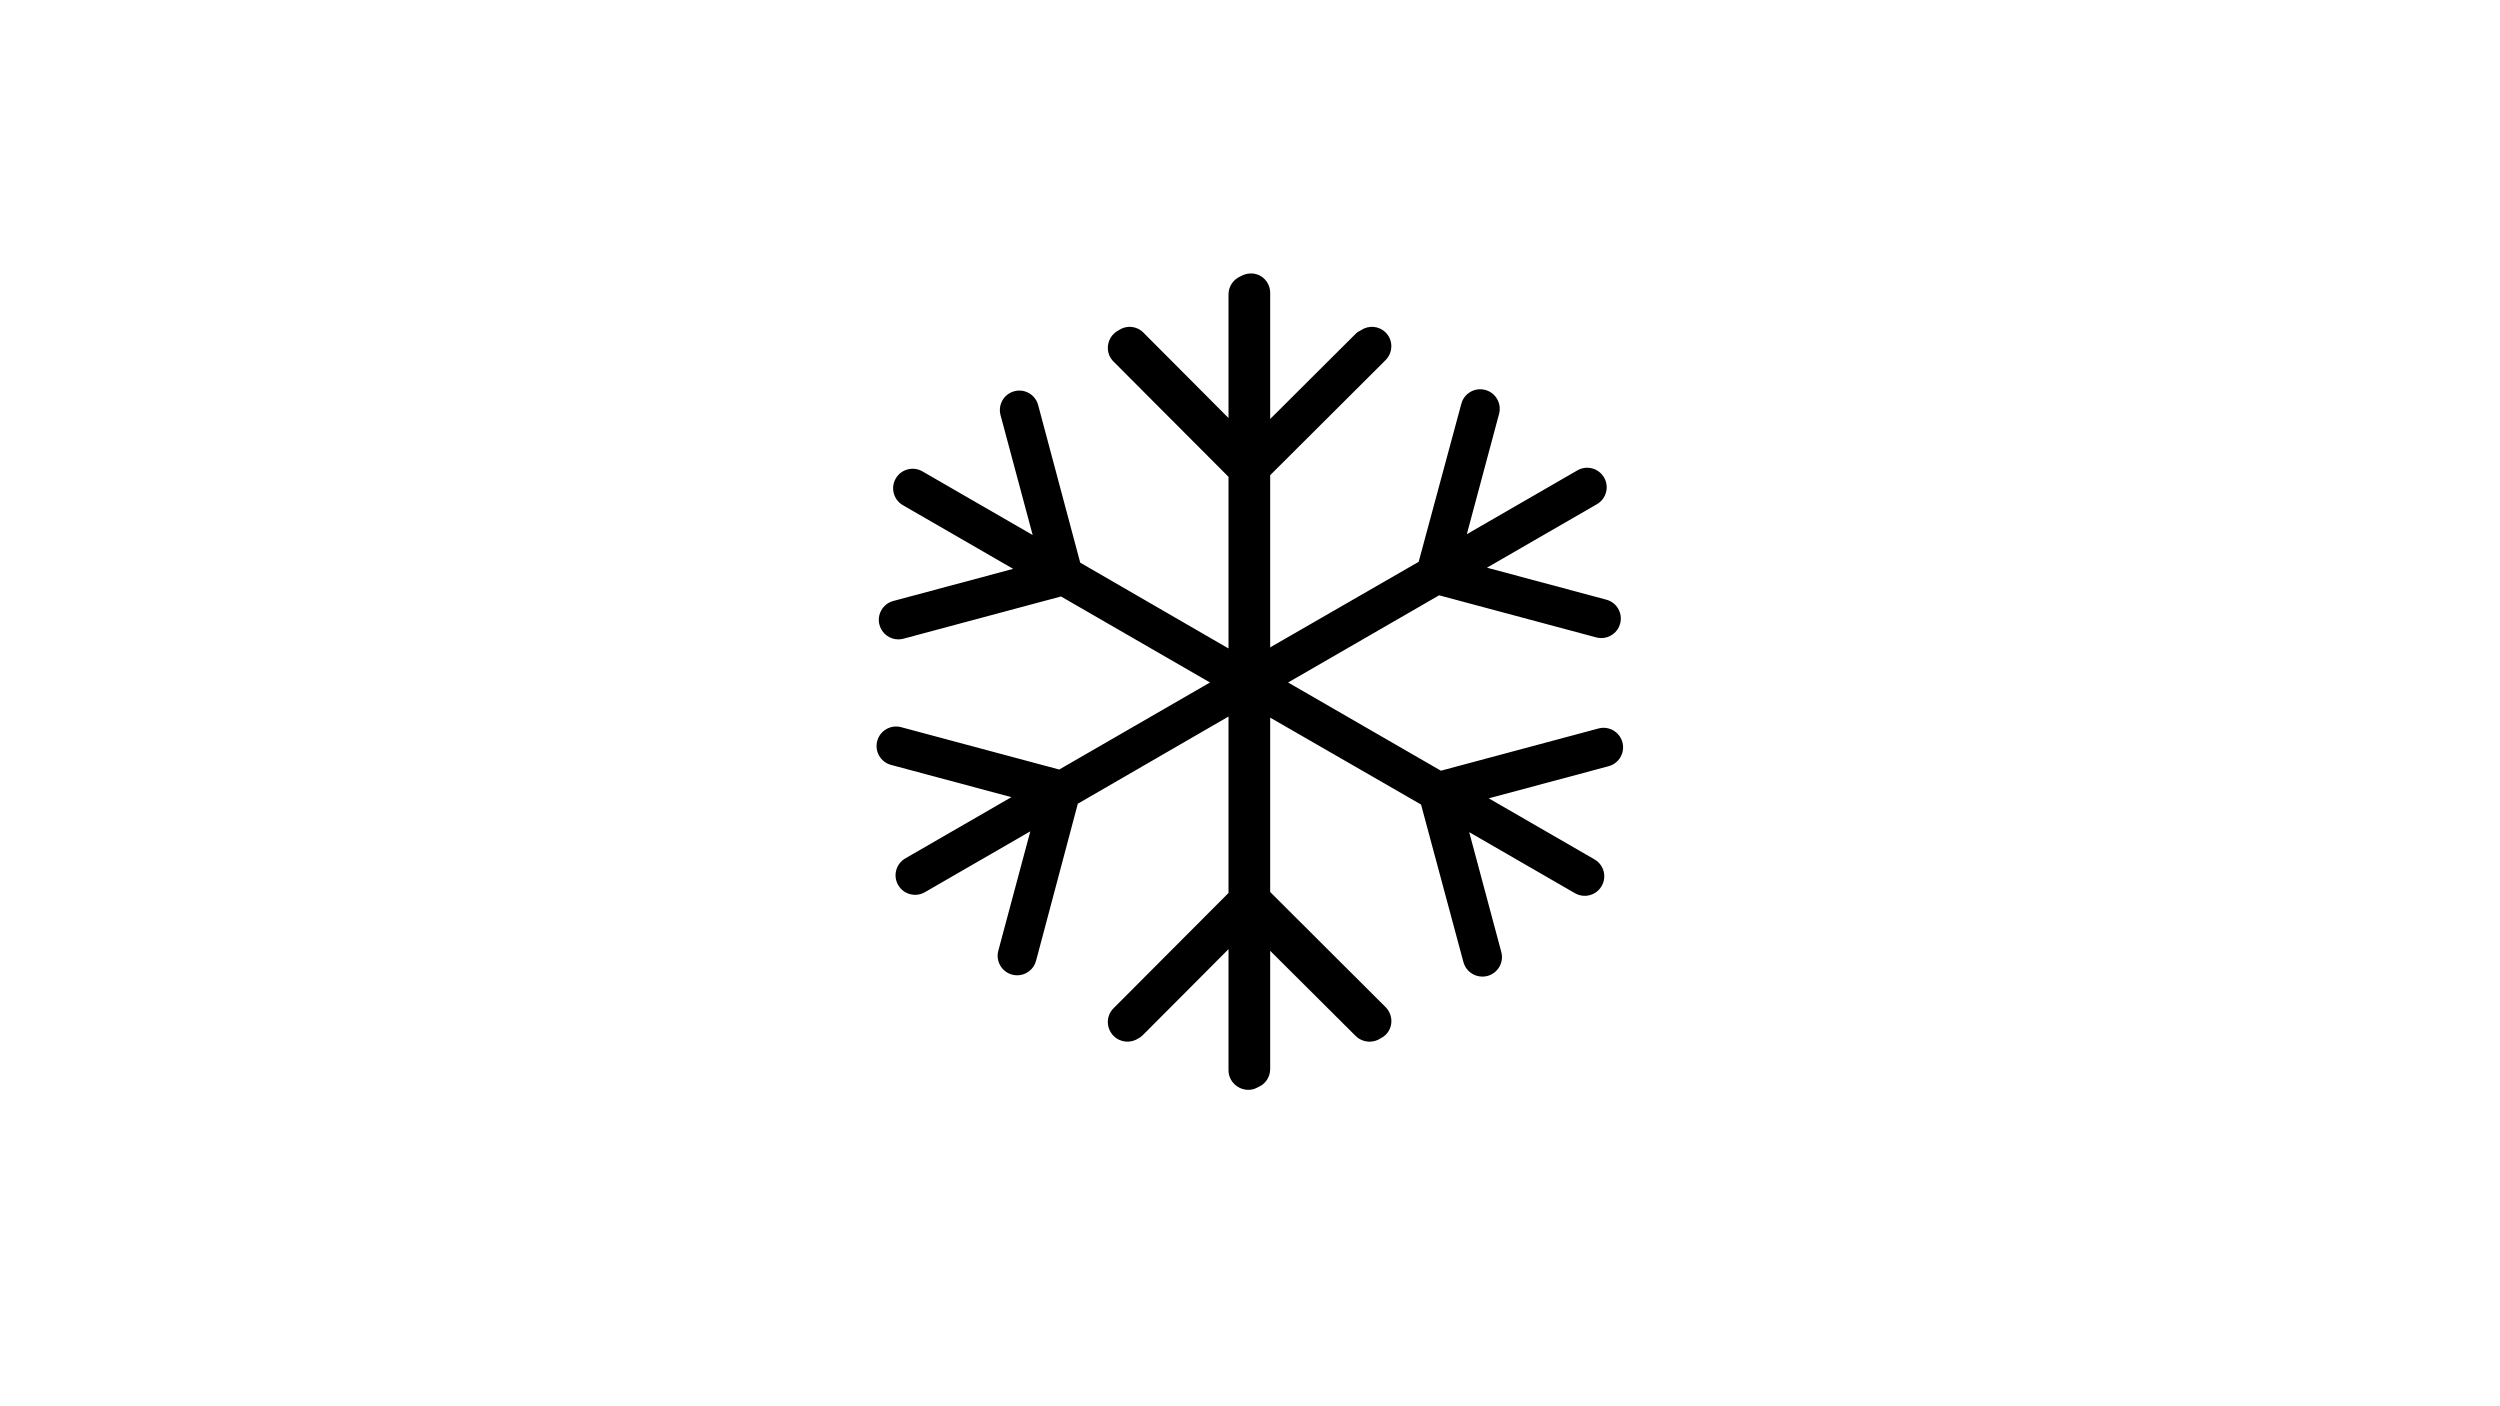 <?xml version="1.0" encoding="utf-8"?>
<!-- Generator: Adobe Illustrator 16.0.0, SVG Export Plug-In . SVG Version: 6.00 Build 0)  -->
<!DOCTYPE svg PUBLIC "-//W3C//DTD SVG 1.1//EN" "http://www.w3.org/Graphics/SVG/1.1/DTD/svg11.dtd">
<svg version="1.1" id="Layer_1" xmlns="http://www.w3.org/2000/svg" xmlns:xlink="http://www.w3.org/1999/xlink" x="0px" y="0px"
	 width="1920px" height="1080px" viewBox="0 0 1920 1080" enable-background="new 0 0 1920 1080" xml:space="preserve">
<path d="M1246.022,570.078c-2.145-8.003-10.371-12.746-18.371-10.607l-121.04,32.433l-117.344-67.749l115.979-66.959l120.672,32.335
	c1.301,0.348,2.606,0.515,3.893,0.515c6.622,0,12.684-4.42,14.479-11.121c2.144-8.003-2.604-16.228-10.607-18.372l-91.695-24.569
	l84.454-48.76c7.175-4.142,9.633-13.315,5.49-20.49c-4.142-7.176-13.317-9.634-20.49-5.49l-84.918,49.027l24.767-92.427
	c2.144-8.002-2.604-16.228-10.606-18.372c-7.998-2.136-16.227,2.604-18.372,10.606l-32.78,121.405L975.5,497.174V364.945
	l88.589-88.339c5.858-5.857,5.983-15.355,0.125-21.213c-5.163-5.163-13.089-5.769-18.923-1.83c-1.428,0.706-2.99,1.642-4.179,2.83
	L975.5,321.787V225c0-8.284-6.466-15-14.75-15c-2.791,0-5.519,0.775-7.756,2.103c-5.492,2.228-9.494,7.606-9.494,13.897v95.055
	l-65.411-65.661c-5.163-5.163-13.026-5.769-18.86-1.83c-1.428,0.706-2.709,1.642-3.897,2.83c-5.858,5.857-6.077,15.355-0.219,21.213
	l88.388,88.606V498.02l-113.897-65.903l-32.307-121.038c-2.144-8.003-10.312-12.746-18.309-10.607
	c-8.002,2.145-12.72,10.369-10.576,18.371l24.684,92.061l-84.678-48.893c-7.175-4.144-16.345-1.684-20.486,5.49
	c-4.143,7.175-1.683,16.349,5.492,20.49l84.688,48.894l-92.061,24.667c-8.002,2.145-12.75,10.369-10.607,18.371
	c1.796,6.702,7.856,11.122,14.479,11.122c1.285,0,2.592-0.167,3.892-0.515l121.04-32.433l114.415,66.058l-115.782,66.848
	l-121.405-32.531c-7.989-2.135-16.227,2.604-18.371,10.607c-2.144,8.002,2.605,16.227,10.607,18.371l92.427,24.766l-81.454,47.027
	c-7.175,4.142-9.633,13.315-5.49,20.49c2.778,4.813,7.82,7.503,13.004,7.503c2.545,0,5.124-0.648,7.486-2.013l80.989-46.76
	l-24.569,91.696c-2.144,8.002,2.605,16.227,10.607,18.371c1.3,0.349,2.605,0.515,3.892,0.515c6.622-0.001,12.684-4.42,14.479-11.122
	l32.083-120.673L943.5,550.29v135.497l-88.356,88.606c-5.858,5.857-5.733,15.355,0.125,21.213c5.163,5.163,13.214,5.769,19.048,1.83
	c1.428-0.706,2.553-1.642,3.741-2.83l65.442-65.661V822c0,8.284,6.966,15,15.25,15c2.791,0,5.269-0.775,7.506-2.104
	c5.492-2.227,9.244-7.605,9.244-13.896v-90.787l65.644,65.394c2.929,2.929,6.893,4.394,10.731,4.394
	c2.929,0,5.916-0.859,8.441-2.563c1.428-0.706,2.803-1.642,3.991-2.83c5.858-5.857,5.624-15.355-0.234-21.213L975.5,685.055v-133.92
	l115.861,66.748l32.558,121.04c1.796,6.701,7.919,11.121,14.542,11.121c1.285,0,2.623-0.167,3.924-0.515
	c8.002-2.145,12.766-10.37,10.622-18.372l-24.661-92.061l81.227,46.894c2.362,1.364,4.943,2.013,7.488,2.013
	c5.184,0,10.227-2.691,13.005-7.503c4.143-7.175,1.685-16.349-5.489-20.49l-81.223-46.894l92.062-24.667
	C1243.417,586.305,1248.166,578.08,1246.022,570.078z"/>
</svg>
